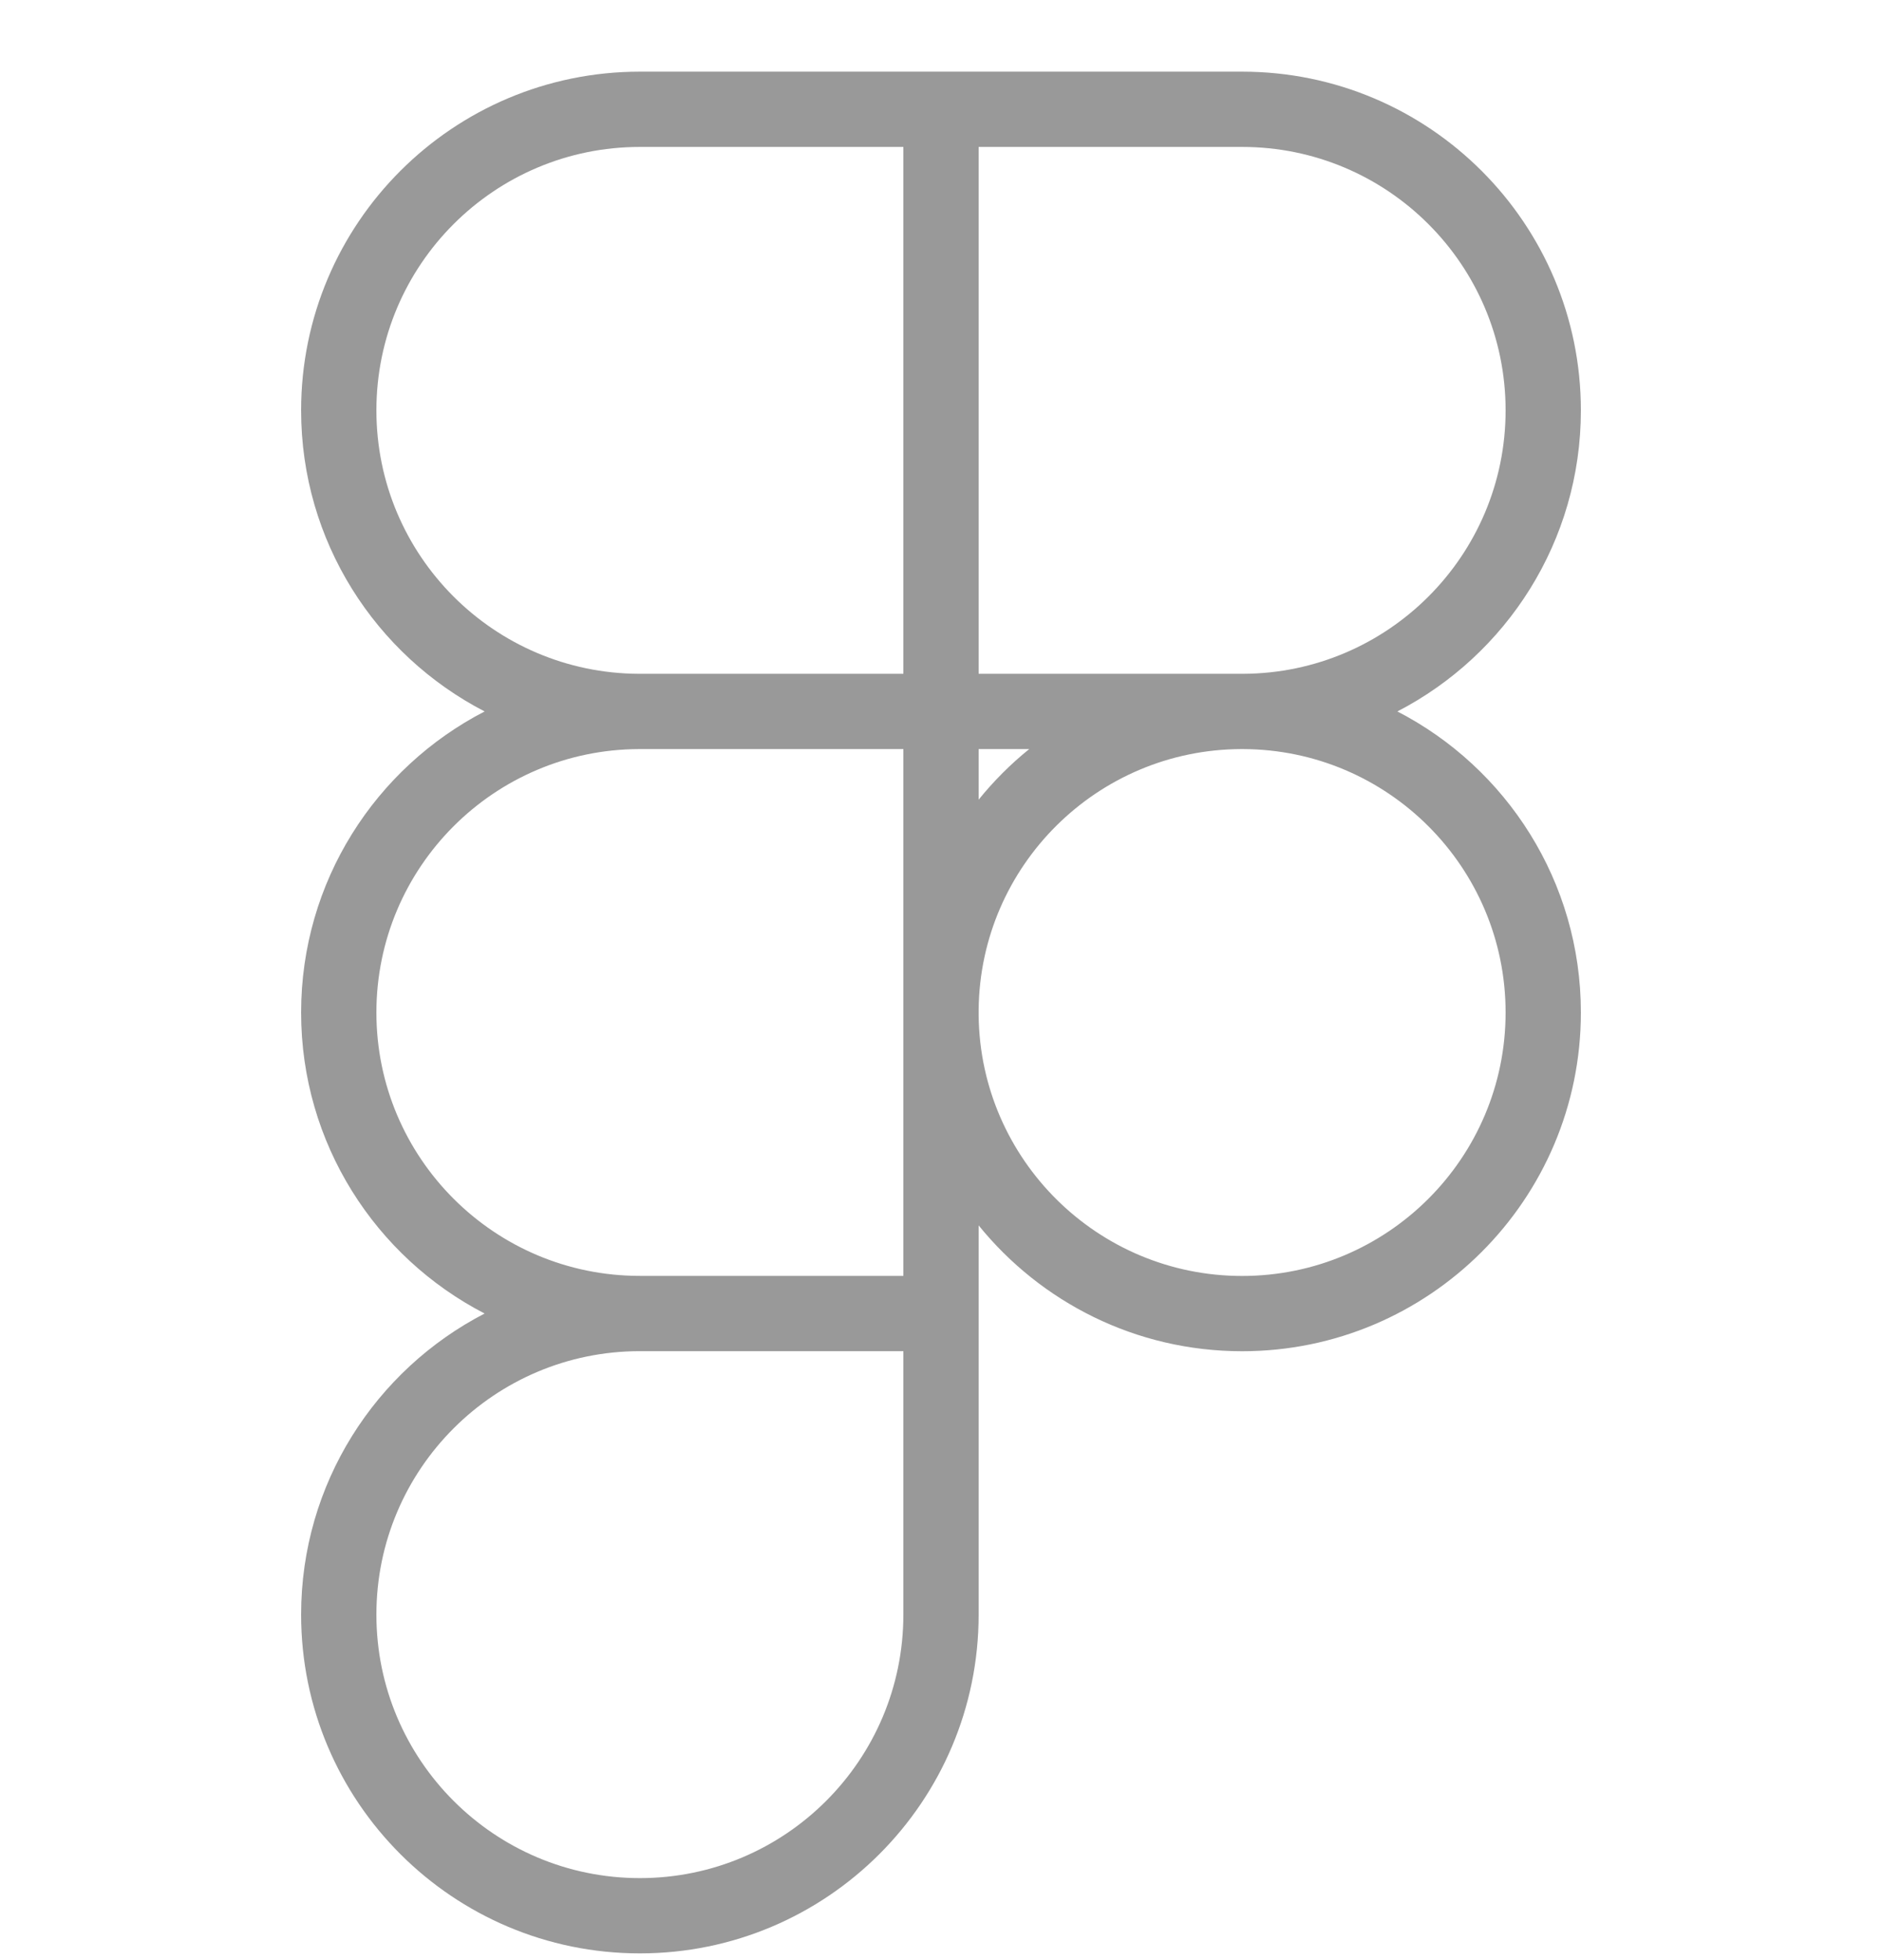 <svg width="24" height="25" viewBox="0 0 24 25" fill="none" xmlns="http://www.w3.org/2000/svg">
<path fill-rule="evenodd" clip-rule="evenodd" d="M8.16 0.914H15.84C18.225 0.914 20.16 2.849 20.16 5.234C20.16 6.905 19.21 8.355 17.82 9.074C19.21 9.792 20.16 11.242 20.16 12.914C20.16 15.298 18.225 17.234 15.84 17.234C14.483 17.234 13.272 16.607 12.48 15.629V20.593C12.48 22.978 10.545 24.914 8.16 24.914C5.775 24.914 3.84 22.978 3.84 20.593C3.84 18.922 4.79 17.472 6.18 16.753C4.79 16.035 3.84 14.585 3.84 12.914C3.84 11.242 4.79 9.792 6.18 9.074C4.79 8.355 3.84 6.905 3.84 5.234C3.84 2.849 5.775 0.914 8.16 0.914ZM4.8 5.234C4.8 3.379 6.305 1.874 8.16 1.874H11.52V8.594H8.16L8.15 8.594C6.3 8.588 4.8 7.085 4.8 5.234ZM11.52 12.868C11.52 12.883 11.52 12.898 11.52 12.914C11.52 12.929 11.52 12.944 11.52 12.959V16.273H8.16C6.305 16.274 4.8 14.768 4.8 12.914C4.8 11.062 6.3 9.559 8.15 9.554L8.16 9.554H11.52L11.52 12.868ZM12.48 12.954V12.873C12.502 11.042 13.991 9.561 15.826 9.554H15.84C15.843 9.554 15.847 9.554 15.85 9.554C17.7 9.559 19.2 11.062 19.2 12.914C19.2 14.768 17.695 16.274 15.84 16.274C13.999 16.274 12.502 14.79 12.48 12.954ZM13.125 9.554C12.888 9.745 12.672 9.962 12.48 10.199V9.554H13.125ZM15.85 8.594C15.847 8.594 15.843 8.594 15.84 8.594C15.835 8.594 15.829 8.594 15.824 8.594H12.48V1.874H15.84C17.695 1.874 19.2 3.379 19.2 5.234C19.2 7.085 17.7 8.588 15.85 8.594ZM8.16 17.233C6.305 17.233 4.8 18.739 4.8 20.593C4.8 22.448 6.305 23.954 8.16 23.954C10.015 23.954 11.52 22.448 11.52 20.593V17.233H8.16Z" fill="#999999"/>
</svg>
